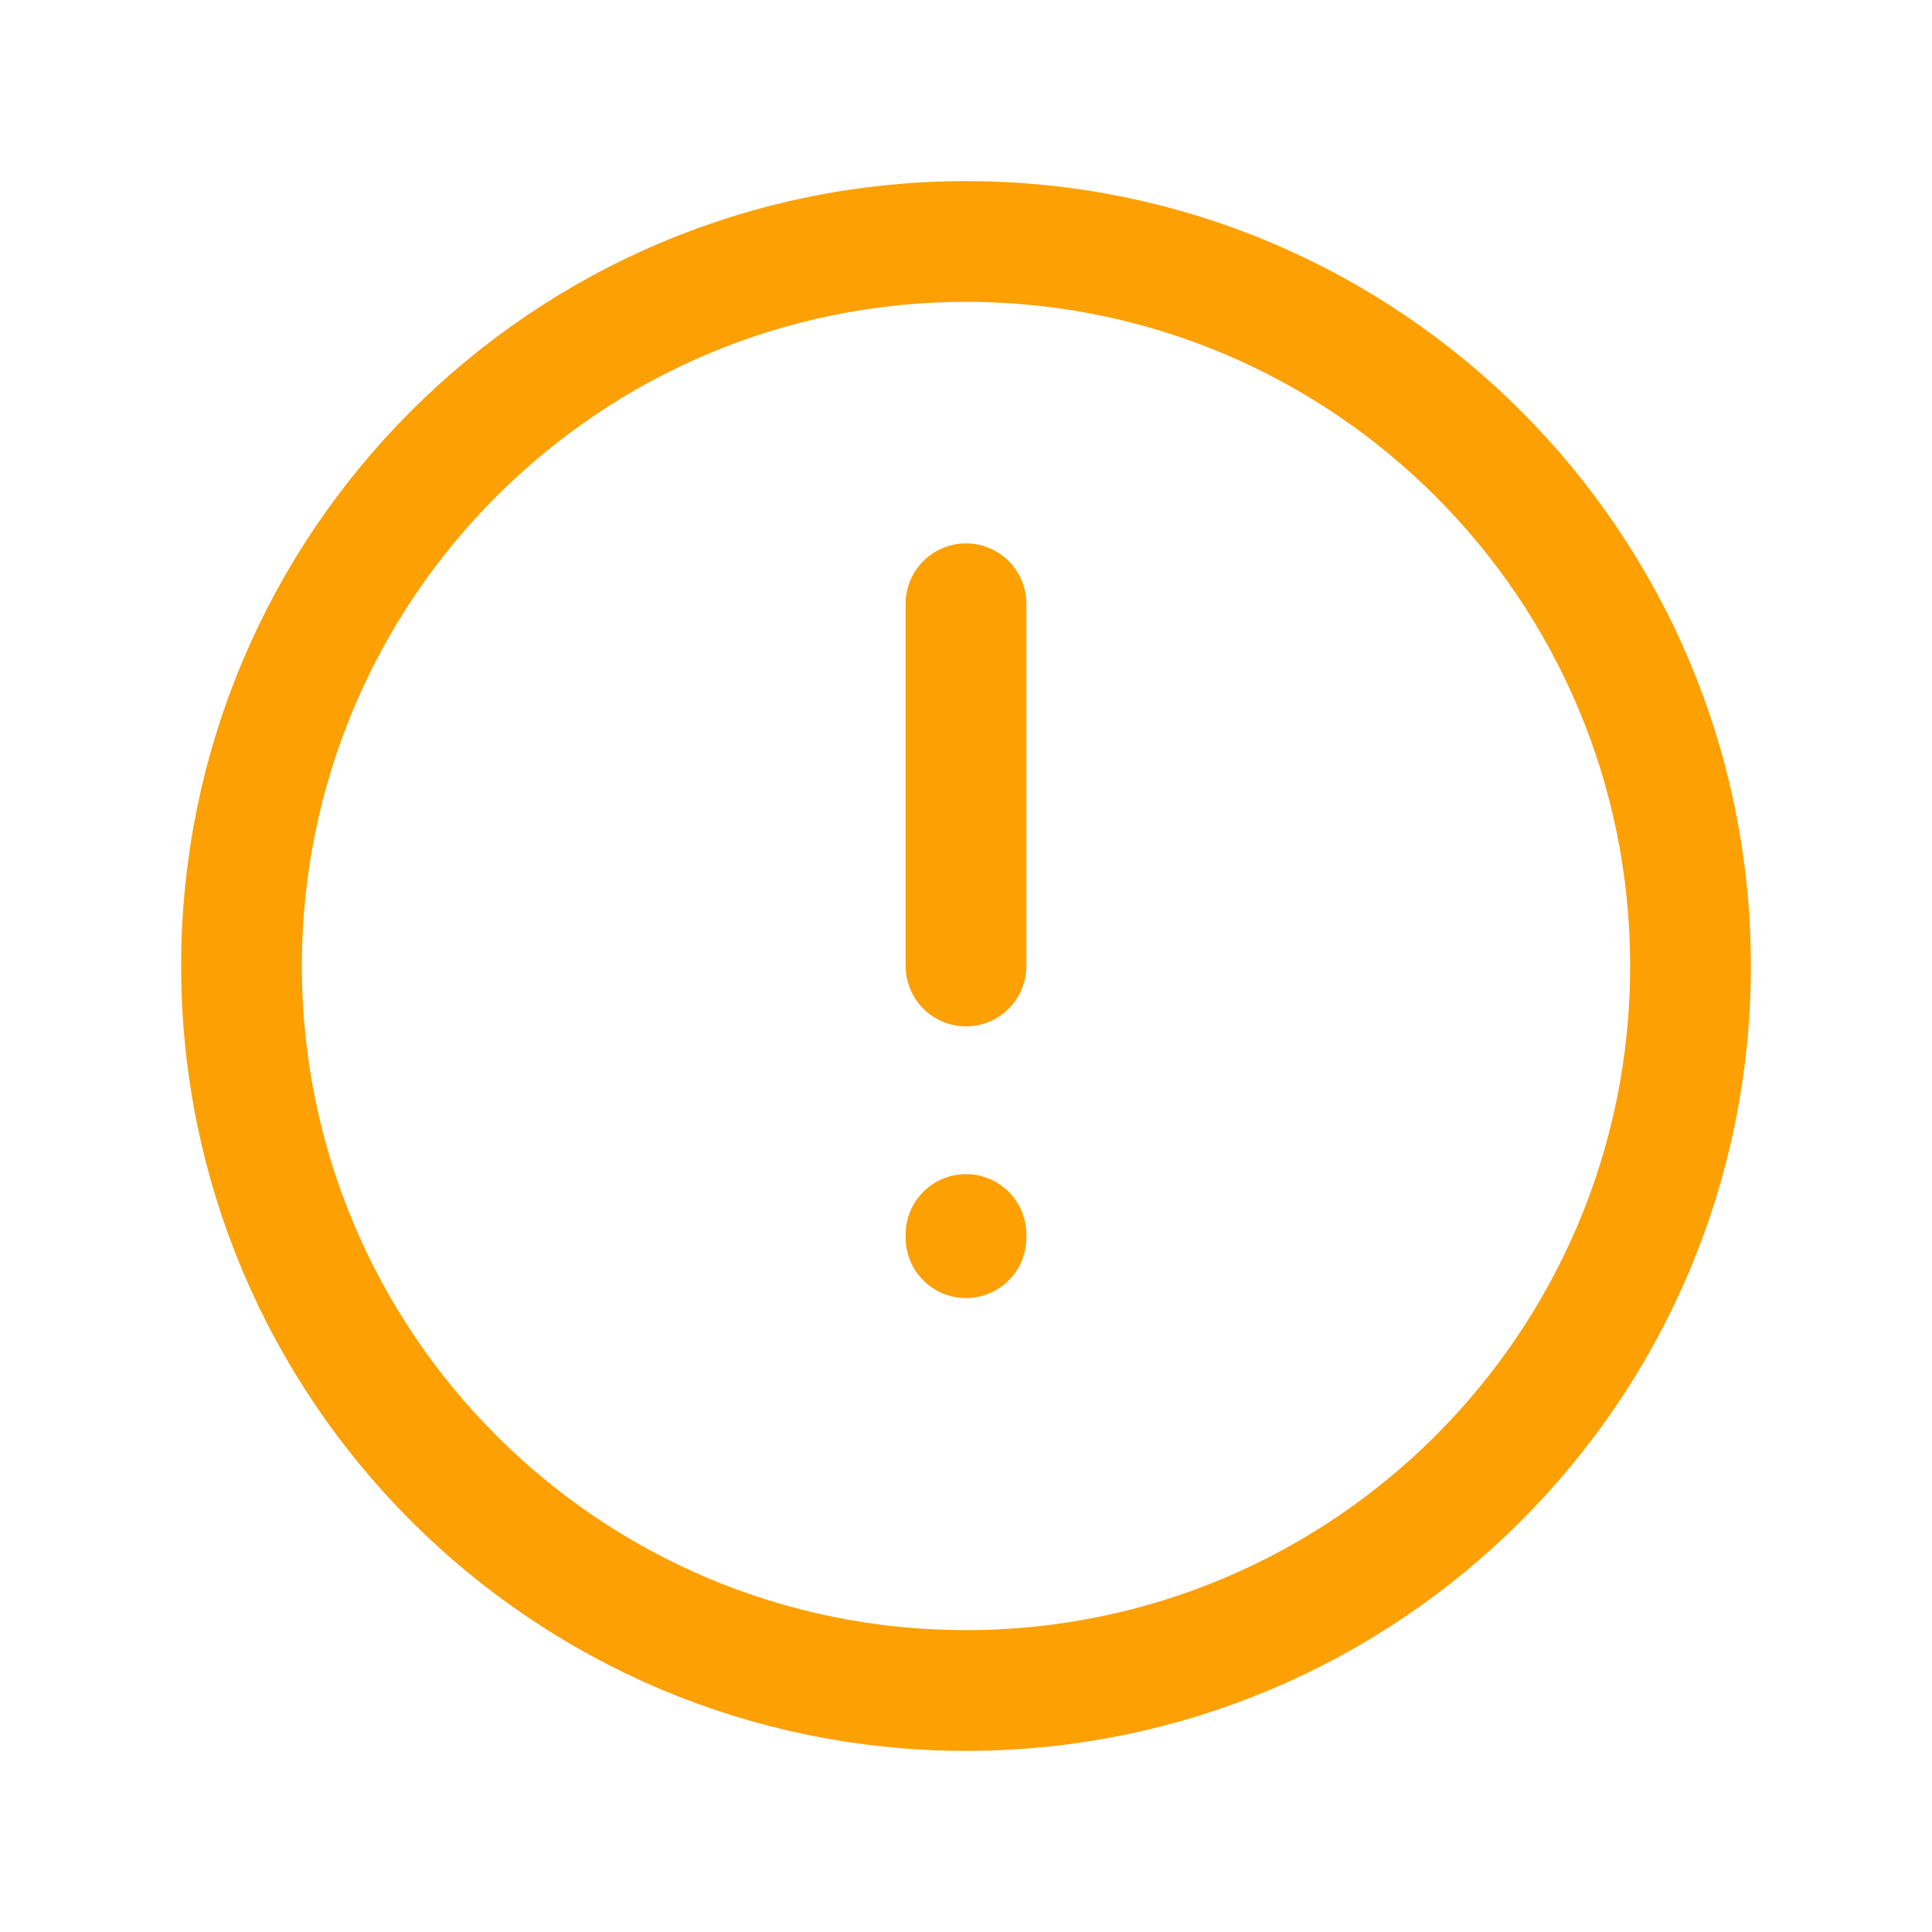 <svg width="32" height="32" viewBox="0 0 32 32" fill="none" xmlns="http://www.w3.org/2000/svg">
<g id="alert-circle">
<path id="Icon" d="M16 16V10M16 20.447V20.5M28 16C28 22.627 22.627 28 16 28C9.373 28 4 22.627 4 16C4 9.373 9.373 4 16 4C22.627 4 28 9.373 28 16Z" stroke="#FCA004" stroke-width="2" stroke-linecap="round" stroke-linejoin="round"/>
</g>
</svg>
